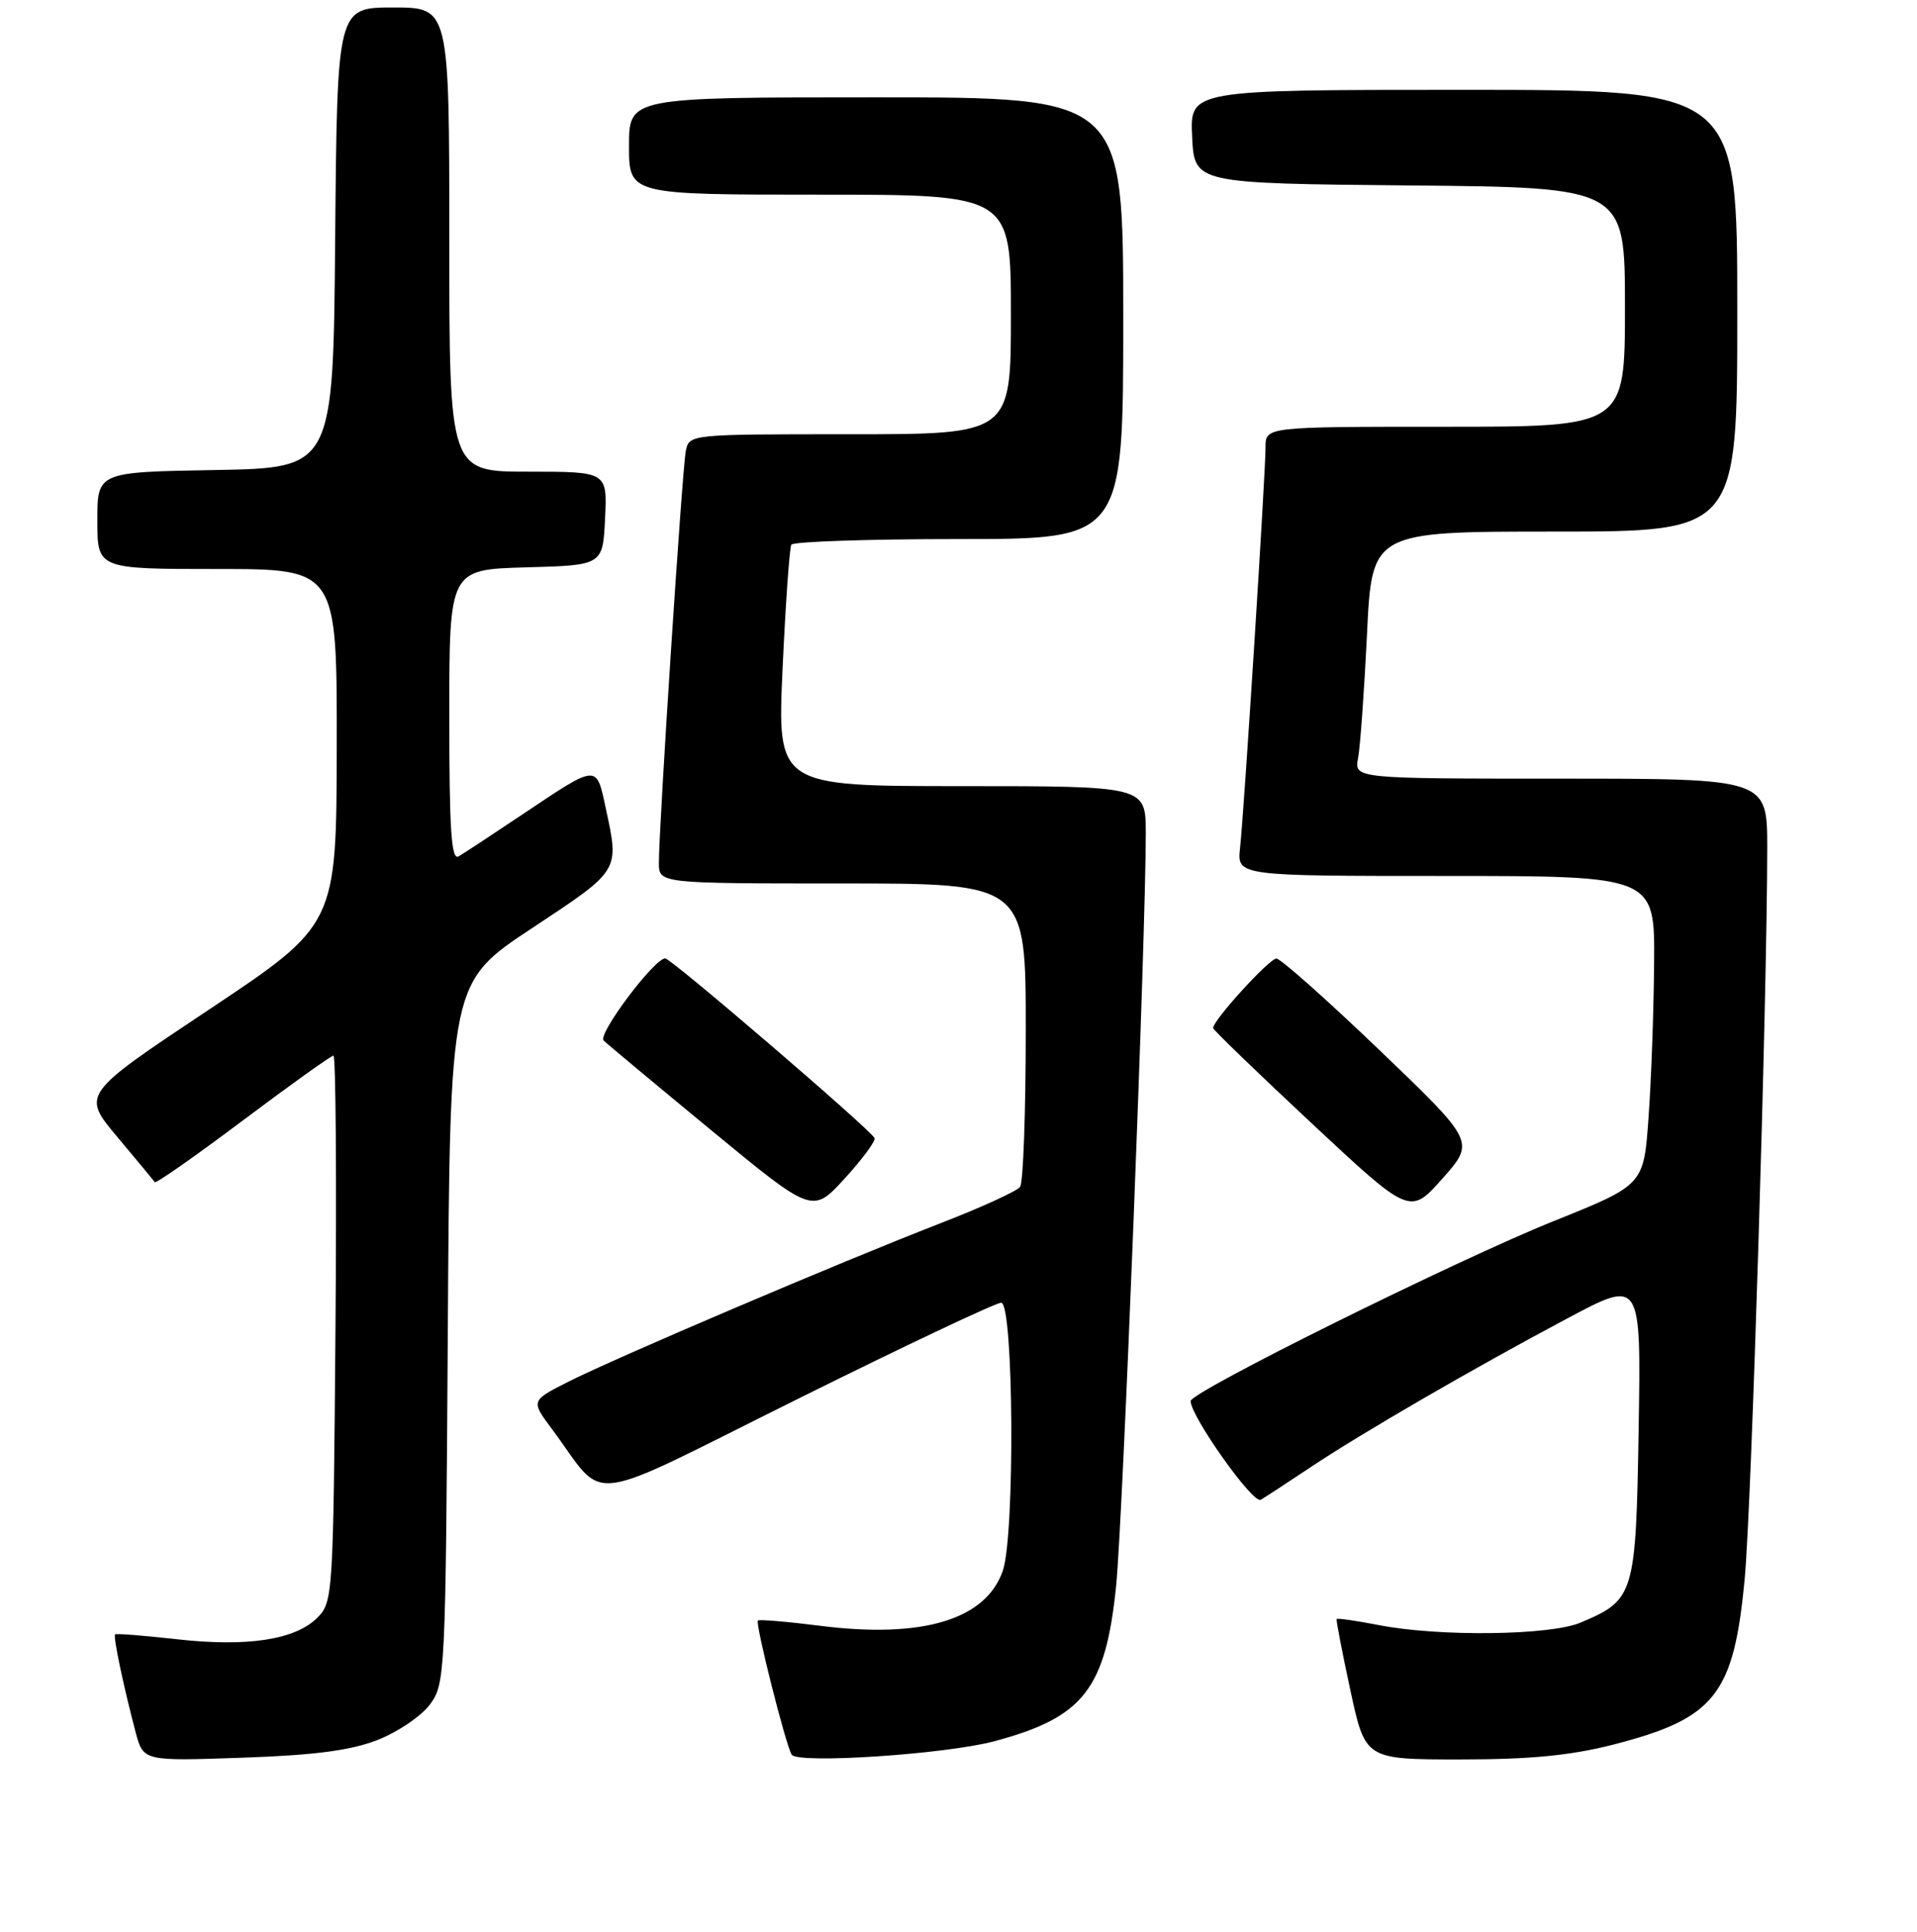 <?xml version="1.0" encoding="UTF-8" standalone="no"?>
<!DOCTYPE svg PUBLIC "-//W3C//DTD SVG 1.1//EN" "http://www.w3.org/Graphics/SVG/1.1/DTD/svg11.dtd" >
<svg xmlns="http://www.w3.org/2000/svg" xmlns:xlink="http://www.w3.org/1999/xlink" version="1.1" viewBox="0 0 256 258">
 <g >
 <path fill="currentColor"
d=" M 50.40 232.41 C 53.09 231.36 56.24 229.23 57.40 227.68 C 59.45 224.92 59.51 223.83 59.80 178.03 C 60.09 131.21 60.09 131.21 71.05 123.97 C 82.86 116.16 82.71 116.40 80.90 107.98 C 79.62 102.01 79.91 101.99 69.75 108.79 C 65.76 111.46 61.94 113.98 61.25 114.38 C 60.27 114.96 60.00 110.94 60.00 95.59 C 60.00 76.07 60.00 76.07 70.25 75.78 C 80.50 75.50 80.50 75.50 80.80 69.25 C 81.10 63.00 81.10 63.00 70.55 63.00 C 60.00 63.00 60.00 63.00 60.00 32.00 C 60.00 1.00 60.00 1.00 52.51 1.00 C 45.03 1.00 45.03 1.00 44.76 31.75 C 44.50 62.50 44.50 62.50 28.75 62.78 C 13.00 63.05 13.00 63.05 13.00 69.53 C 13.00 76.00 13.00 76.00 29.00 76.00 C 45.00 76.00 45.00 76.00 44.97 99.75 C 44.93 123.50 44.93 123.50 27.92 134.84 C 10.90 146.17 10.90 146.17 15.65 151.84 C 18.26 154.95 20.52 157.68 20.67 157.89 C 20.82 158.11 26.13 154.39 32.45 149.64 C 38.78 144.89 44.21 141.00 44.53 141.00 C 44.84 141.00 44.96 157.41 44.80 177.47 C 44.51 213.22 44.46 213.99 42.36 216.09 C 39.41 219.03 32.98 220.01 23.56 218.94 C 19.19 218.45 15.51 218.16 15.37 218.30 C 15.09 218.58 16.49 225.23 18.11 231.36 C 19.14 235.23 19.14 235.23 32.32 234.77 C 42.05 234.43 46.78 233.81 50.40 232.41 Z  M 132.75 232.58 C 144.68 229.40 147.65 225.62 149.05 211.81 C 149.94 203.03 153.02 124.73 153.01 111.25 C 153.00 105.00 153.00 105.00 128.39 105.00 C 103.79 105.00 103.79 105.00 104.51 89.25 C 104.91 80.59 105.43 73.16 105.68 72.75 C 105.92 72.34 115.99 72.00 128.06 72.00 C 150.00 72.00 150.00 72.00 150.00 42.50 C 150.00 13.00 150.00 13.00 117.00 13.00 C 84.00 13.00 84.00 13.00 84.00 19.50 C 84.00 26.00 84.00 26.00 109.50 26.00 C 135.00 26.00 135.00 26.00 135.00 42.00 C 135.00 58.00 135.00 58.00 113.52 58.00 C 92.04 58.00 92.04 58.00 91.58 60.25 C 91.11 62.61 87.98 110.50 87.99 115.25 C 88.00 118.00 88.00 118.00 112.50 118.00 C 137.00 118.00 137.00 118.00 136.98 137.75 C 136.98 148.61 136.64 157.96 136.23 158.52 C 135.83 159.09 131.00 161.29 125.50 163.42 C 112.32 168.53 82.18 181.37 75.88 184.56 C 70.89 187.09 70.89 187.09 73.70 190.86 C 81.16 200.89 77.33 201.36 106.49 186.87 C 120.74 179.79 132.98 174.00 133.70 174.00 C 135.37 174.00 135.56 205.11 133.91 209.82 C 131.64 216.34 123.18 218.88 109.52 217.15 C 105.12 216.59 101.39 216.28 101.21 216.45 C 100.83 216.83 104.92 233.06 105.72 234.36 C 106.50 235.62 126.19 234.32 132.75 232.58 Z  M 215.40 233.03 C 229.05 229.53 231.55 226.37 233.00 210.75 C 233.90 201.04 235.99 133.10 236.00 113.25 C 236.00 104.00 236.00 104.00 208.42 104.00 C 180.84 104.00 180.84 104.00 181.36 101.25 C 181.65 99.74 182.18 92.31 182.55 84.75 C 183.20 71.00 183.20 71.00 207.60 71.00 C 232.00 71.00 232.00 71.00 232.00 41.50 C 232.00 12.00 232.00 12.00 195.45 12.00 C 158.90 12.00 158.90 12.00 159.20 18.25 C 159.50 24.50 159.50 24.50 188.25 24.77 C 217.00 25.03 217.00 25.03 217.00 41.02 C 217.00 57.00 217.00 57.00 193.00 57.00 C 169.00 57.00 169.00 57.00 169.00 59.74 C 169.00 63.29 166.14 108.35 165.60 113.25 C 165.19 117.00 165.19 117.00 193.10 117.00 C 221.00 117.00 221.00 117.00 220.89 128.75 C 220.84 135.21 220.50 144.50 220.14 149.38 C 219.50 158.27 219.50 158.27 207.50 163.09 C 194.47 168.33 159.00 185.91 159.00 187.13 C 159.00 189.17 167.33 200.92 168.36 200.32 C 168.99 199.95 171.97 198.00 175.00 195.98 C 181.92 191.37 196.57 182.87 209.33 176.08 C 219.15 170.85 219.15 170.85 218.83 190.82 C 218.46 213.08 218.28 213.68 211.06 216.73 C 206.99 218.45 192.13 218.63 184.09 217.05 C 181.11 216.47 178.60 216.11 178.50 216.25 C 178.41 216.39 179.23 220.66 180.33 225.75 C 182.32 235.00 182.32 235.00 195.00 235.00 C 204.35 235.00 209.71 234.48 215.40 233.03 Z  M 116.79 152.01 C 116.38 150.98 89.63 128.01 88.84 128.01 C 87.39 127.99 79.76 138.16 80.61 138.98 C 81.10 139.46 87.58 144.86 95.00 150.98 C 108.50 162.11 108.50 162.11 112.79 157.42 C 115.15 154.84 116.95 152.40 116.79 152.01 Z  M 184.24 140.28 C 177.23 133.56 171.03 128.05 170.46 128.03 C 169.53 128.00 162.00 136.26 162.00 137.31 C 162.00 137.55 167.92 143.27 175.15 150.02 C 188.29 162.30 188.29 162.30 192.64 157.40 C 196.98 152.50 196.98 152.50 184.24 140.28 Z "/>
</g>
</svg>